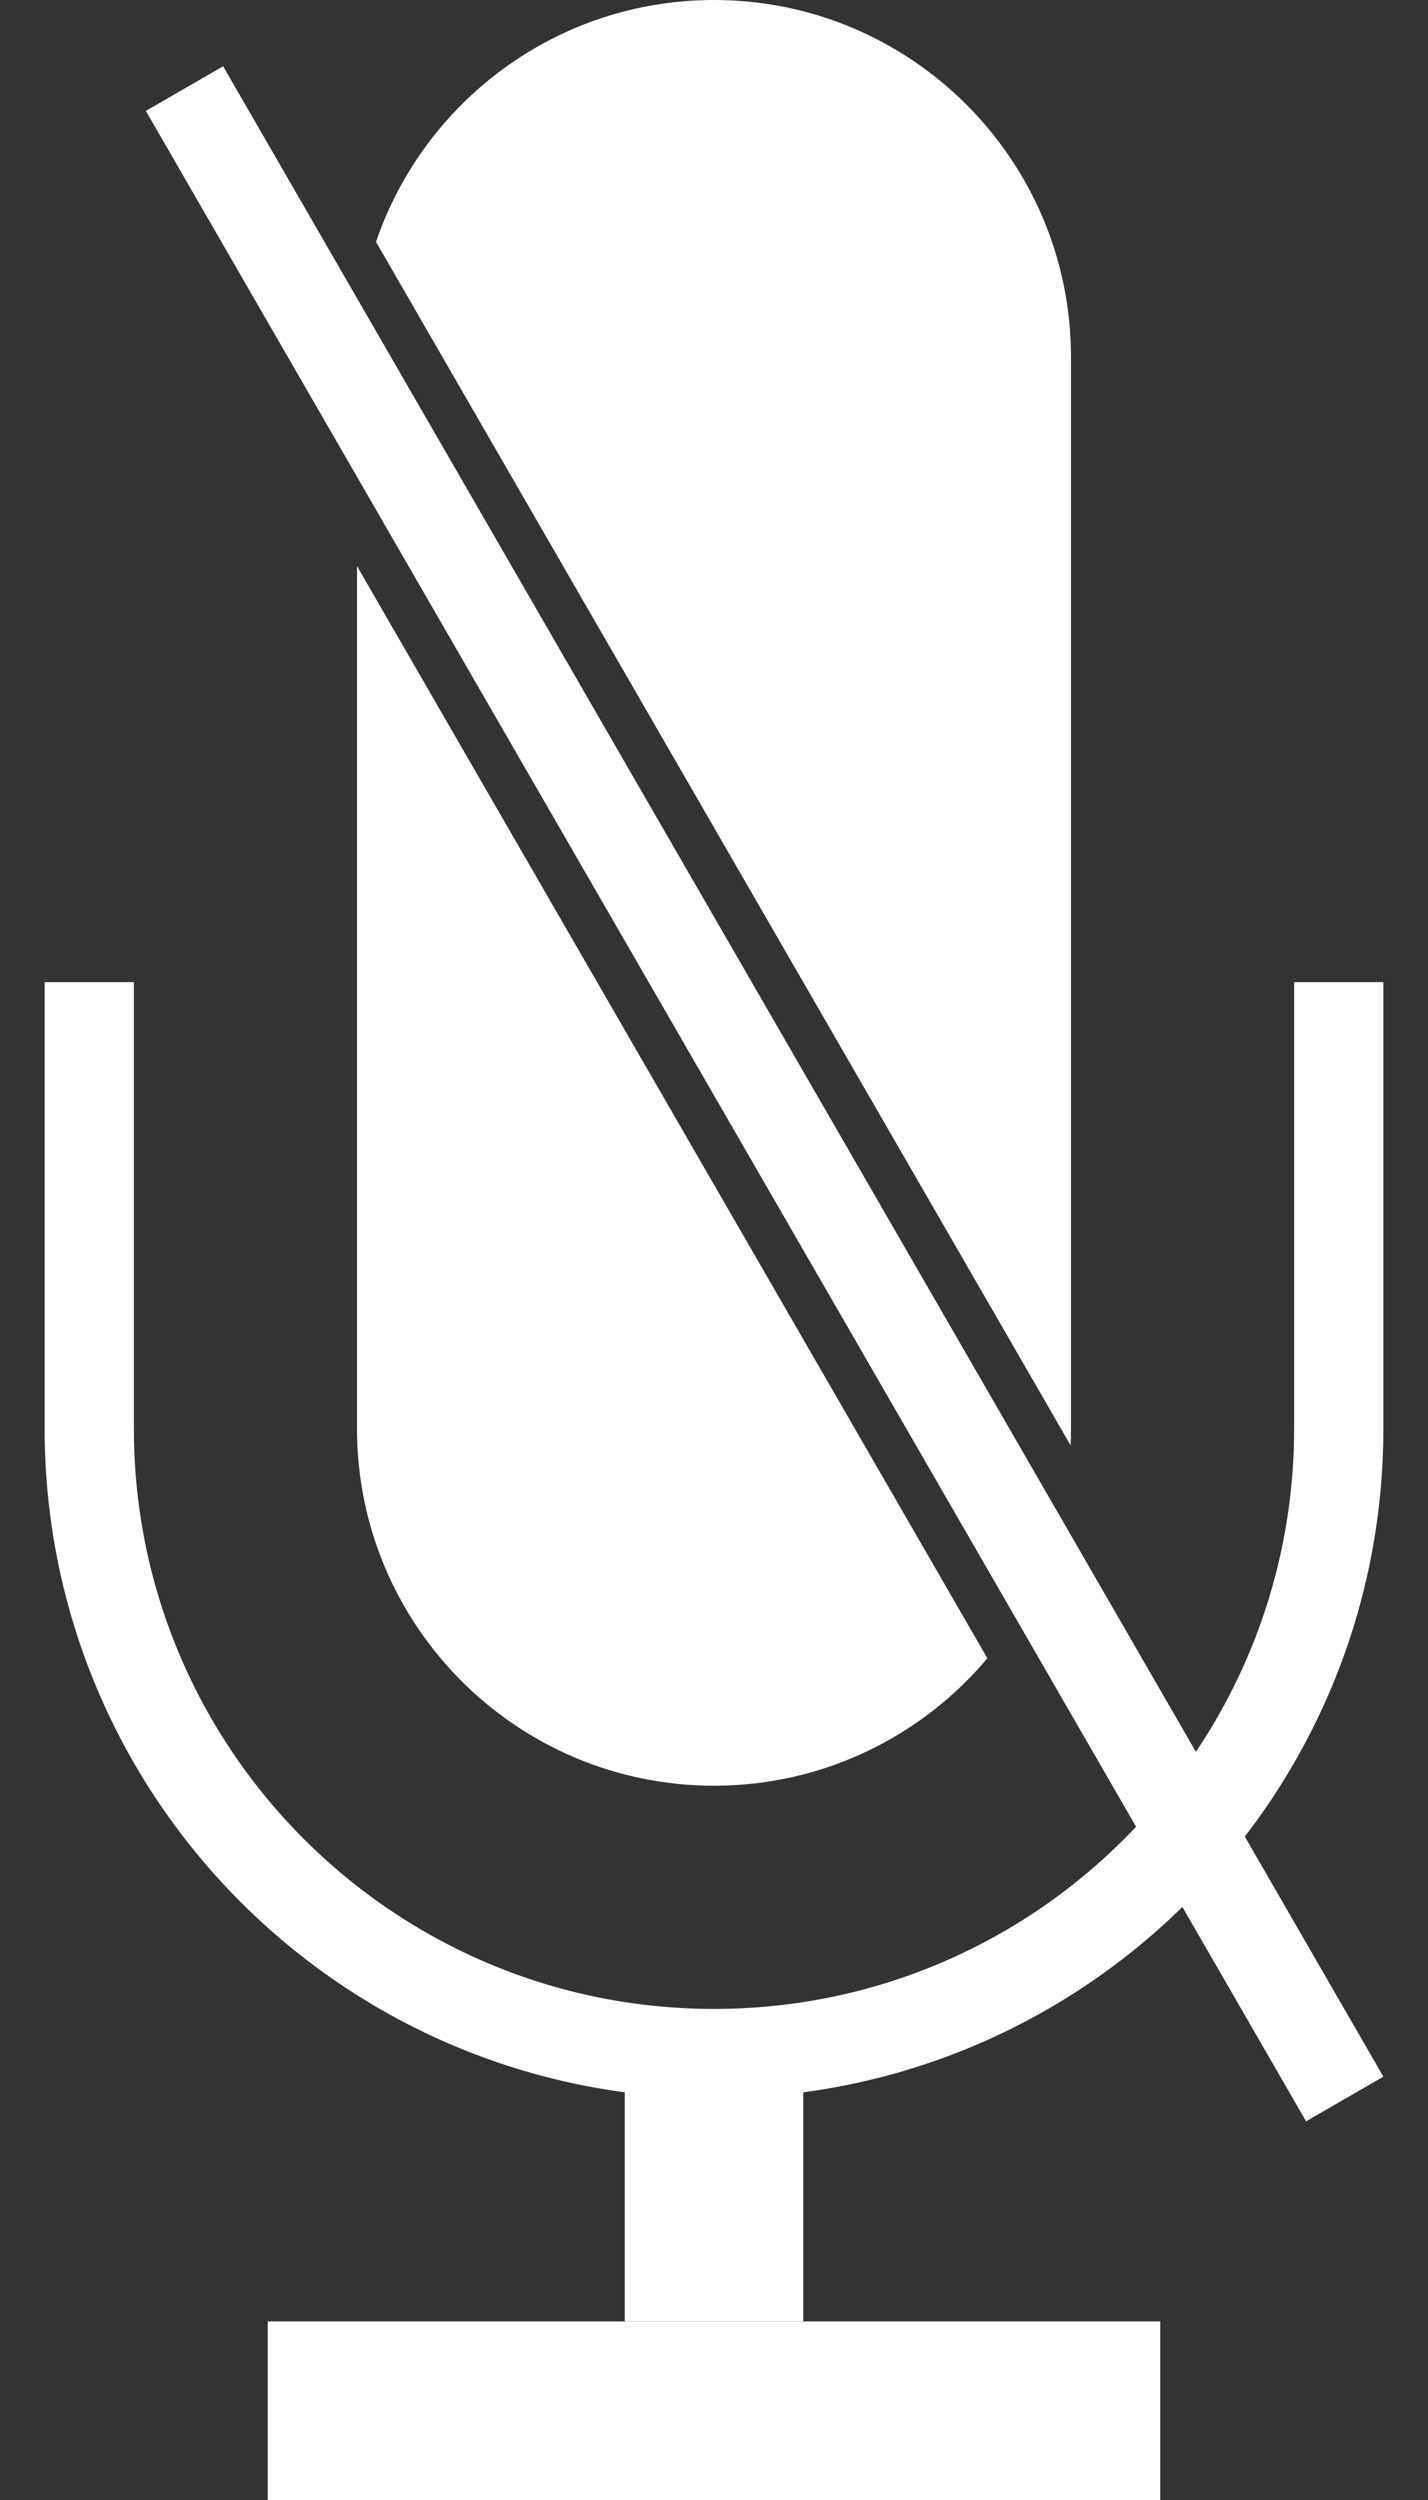 <svg width="16" height="28" viewBox="0 0 16 28" fill="none" xmlns="http://www.w3.org/2000/svg">
<rect x="0" y="0" width="16" height="28" fill="#333333" stroke="none"/>
<path d="M1 11V16C1 19.866 4.134 23 8 23V23C11.866 23 15 19.866 15 16V11" stroke="white"/>
<rect x="7" y="23" width="2" height="3" fill="white"/>
<rect x="3" y="26" width="10" height="2" fill="white"/>
<path fill-rule="evenodd" clip-rule="evenodd" d="M4.213 2.709L11.996 16.189C11.998 16.126 12 16.063 12 16V4C12 1.791 10.209 0 8 0C6.243 0 4.75 1.133 4.213 2.709ZM11.063 18.573L4 6.34V16C4 18.209 5.791 20 8 20C9.229 20 10.329 19.445 11.063 18.573Z" fill="white"/>
<rect x="1.634" y="1.242" width="1" height="26" transform="rotate(-30 1.634 1.242)" fill="white"/>
</svg>
